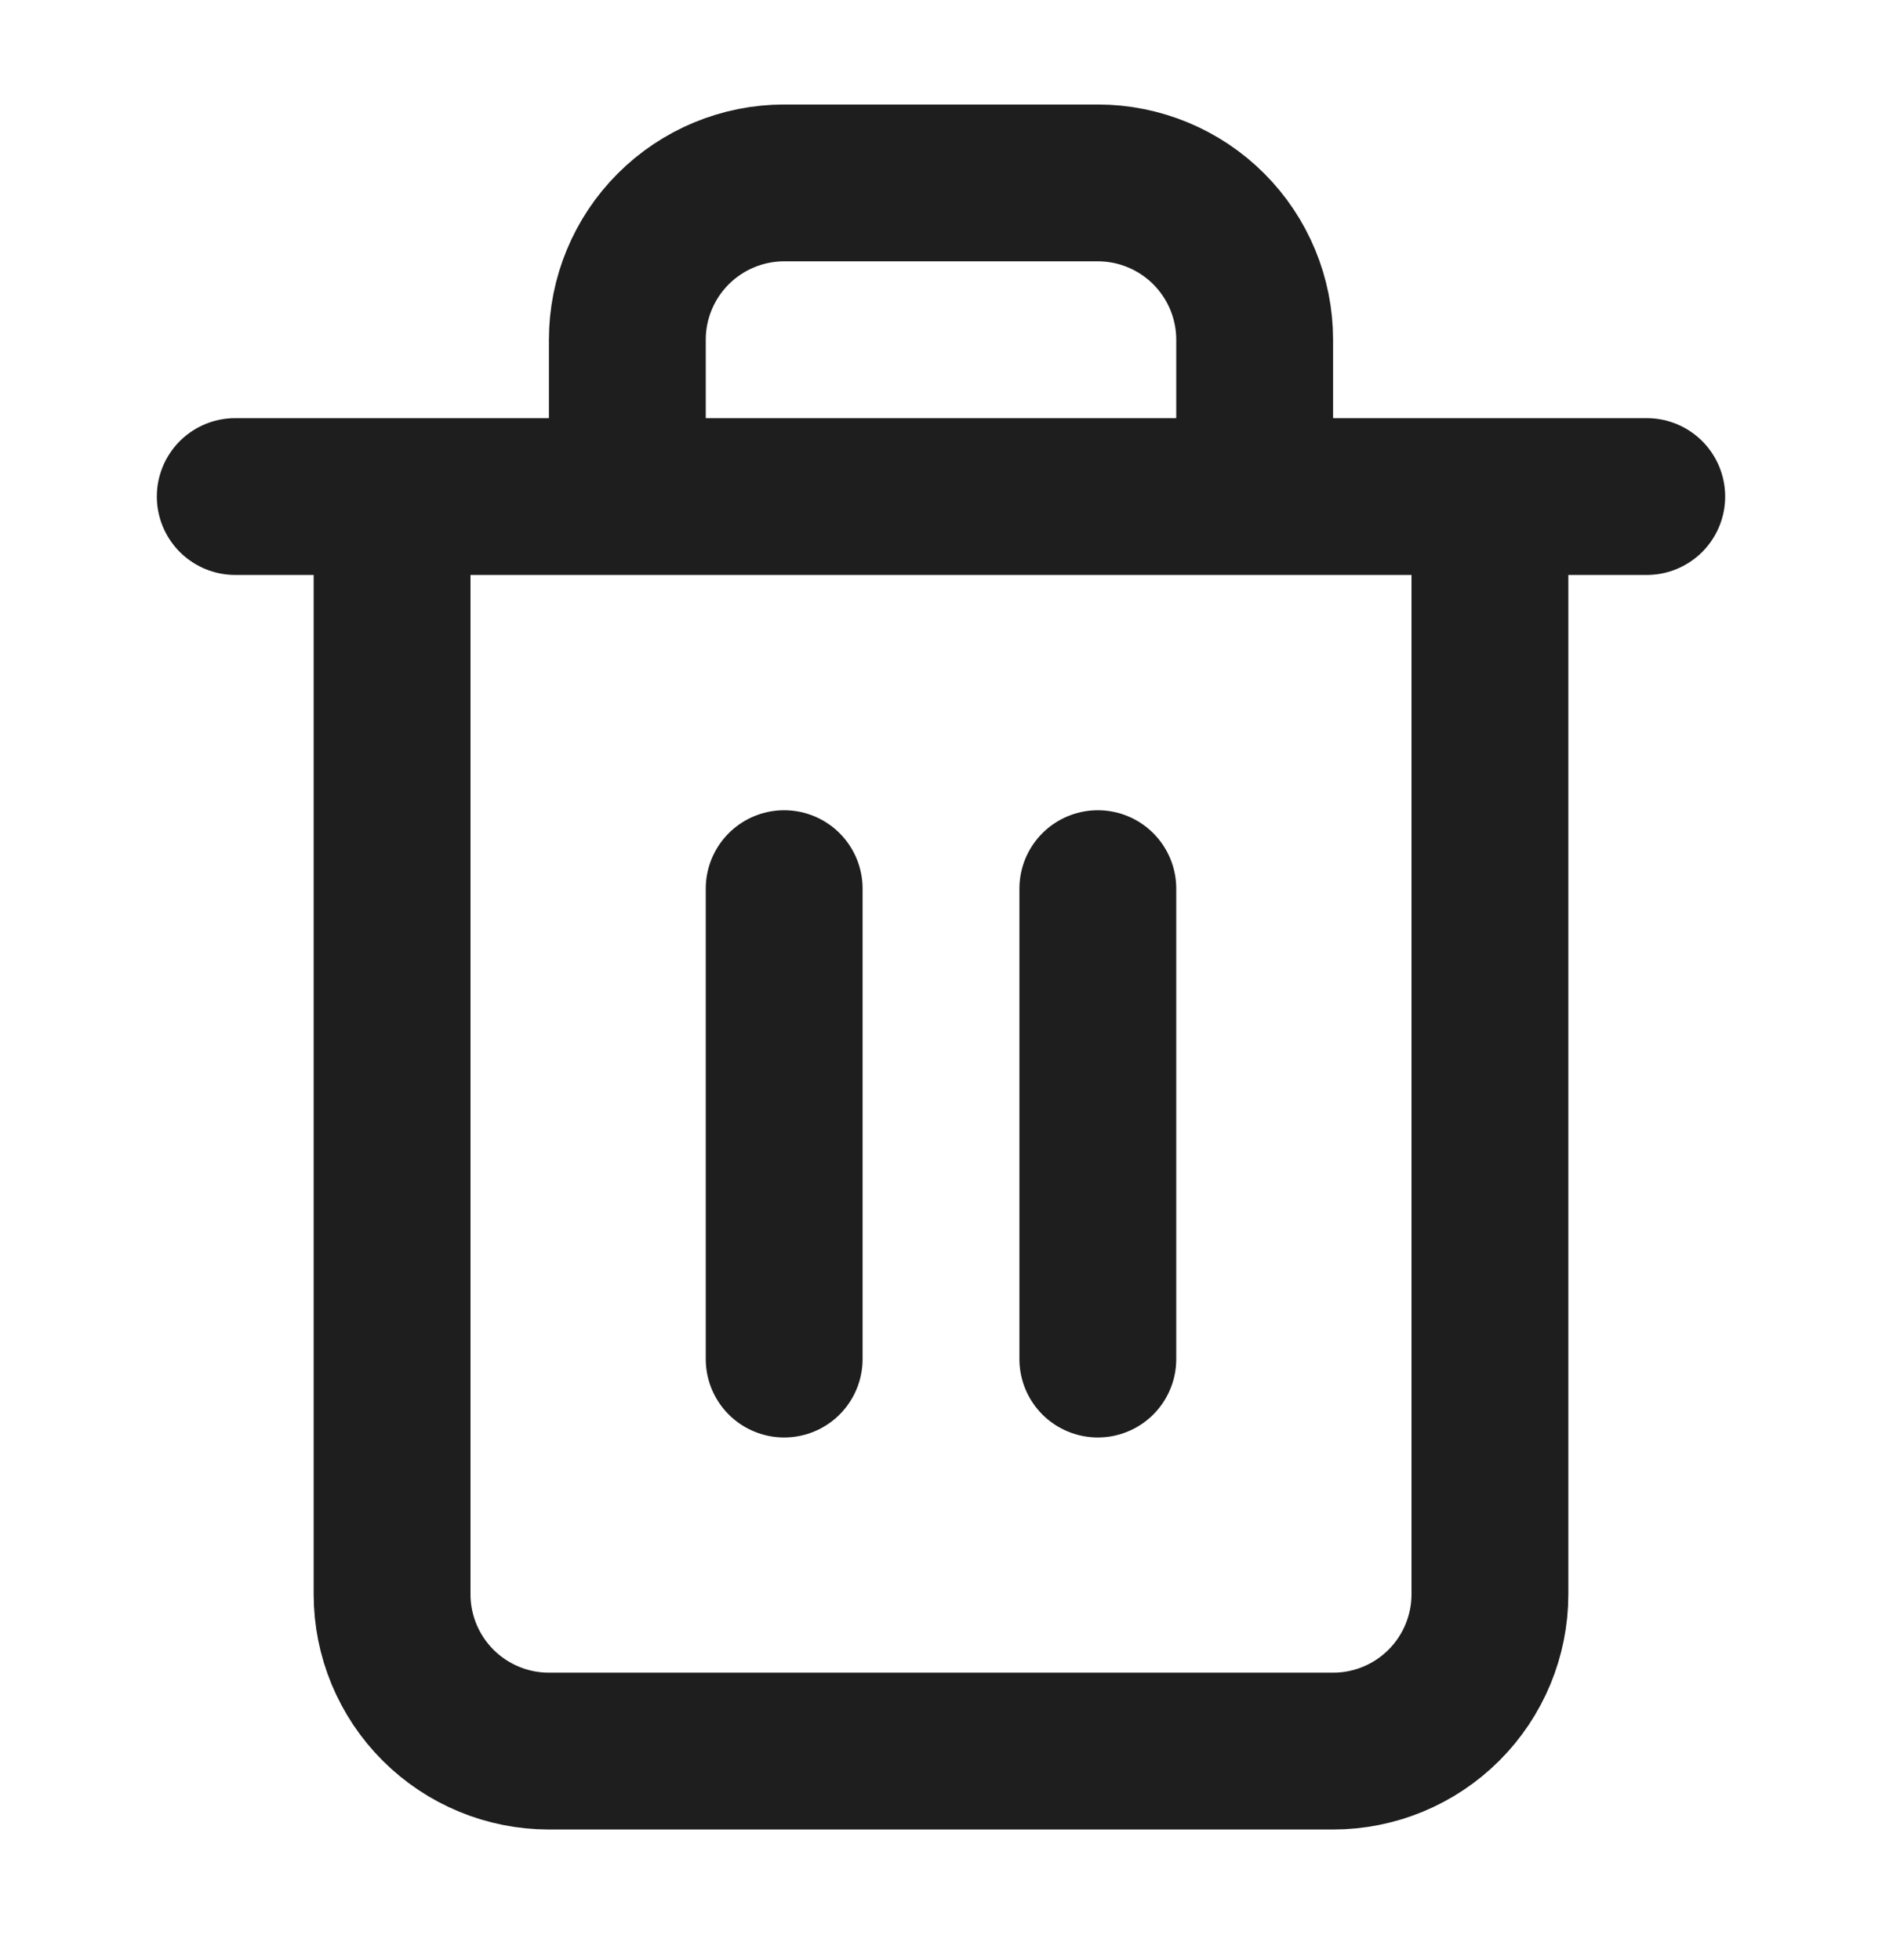 <svg width="24" height="25" viewBox="0 0 24 25" fill="none" xmlns="http://www.w3.org/2000/svg">
<path d="M3 6.333H5M5 6.333H21M5 6.333V20.334C5 20.864 5.211 21.373 5.586 21.748C5.961 22.123 6.47 22.334 7 22.334H17C17.53 22.334 18.039 22.123 18.414 21.748C18.789 21.373 19 20.864 19 20.334V6.333M8 6.333V4.333C8 3.803 8.211 3.294 8.586 2.919C8.961 2.544 9.47 2.333 10 2.333H14C14.53 2.333 15.039 2.544 15.414 2.919C15.789 3.294 16 3.803 16 4.333V6.333M10 11.334V17.334M14 11.334V17.334" stroke="#1E1E1E" stroke-width="2" stroke-linecap="round" stroke-linejoin="round"/>
</svg>
